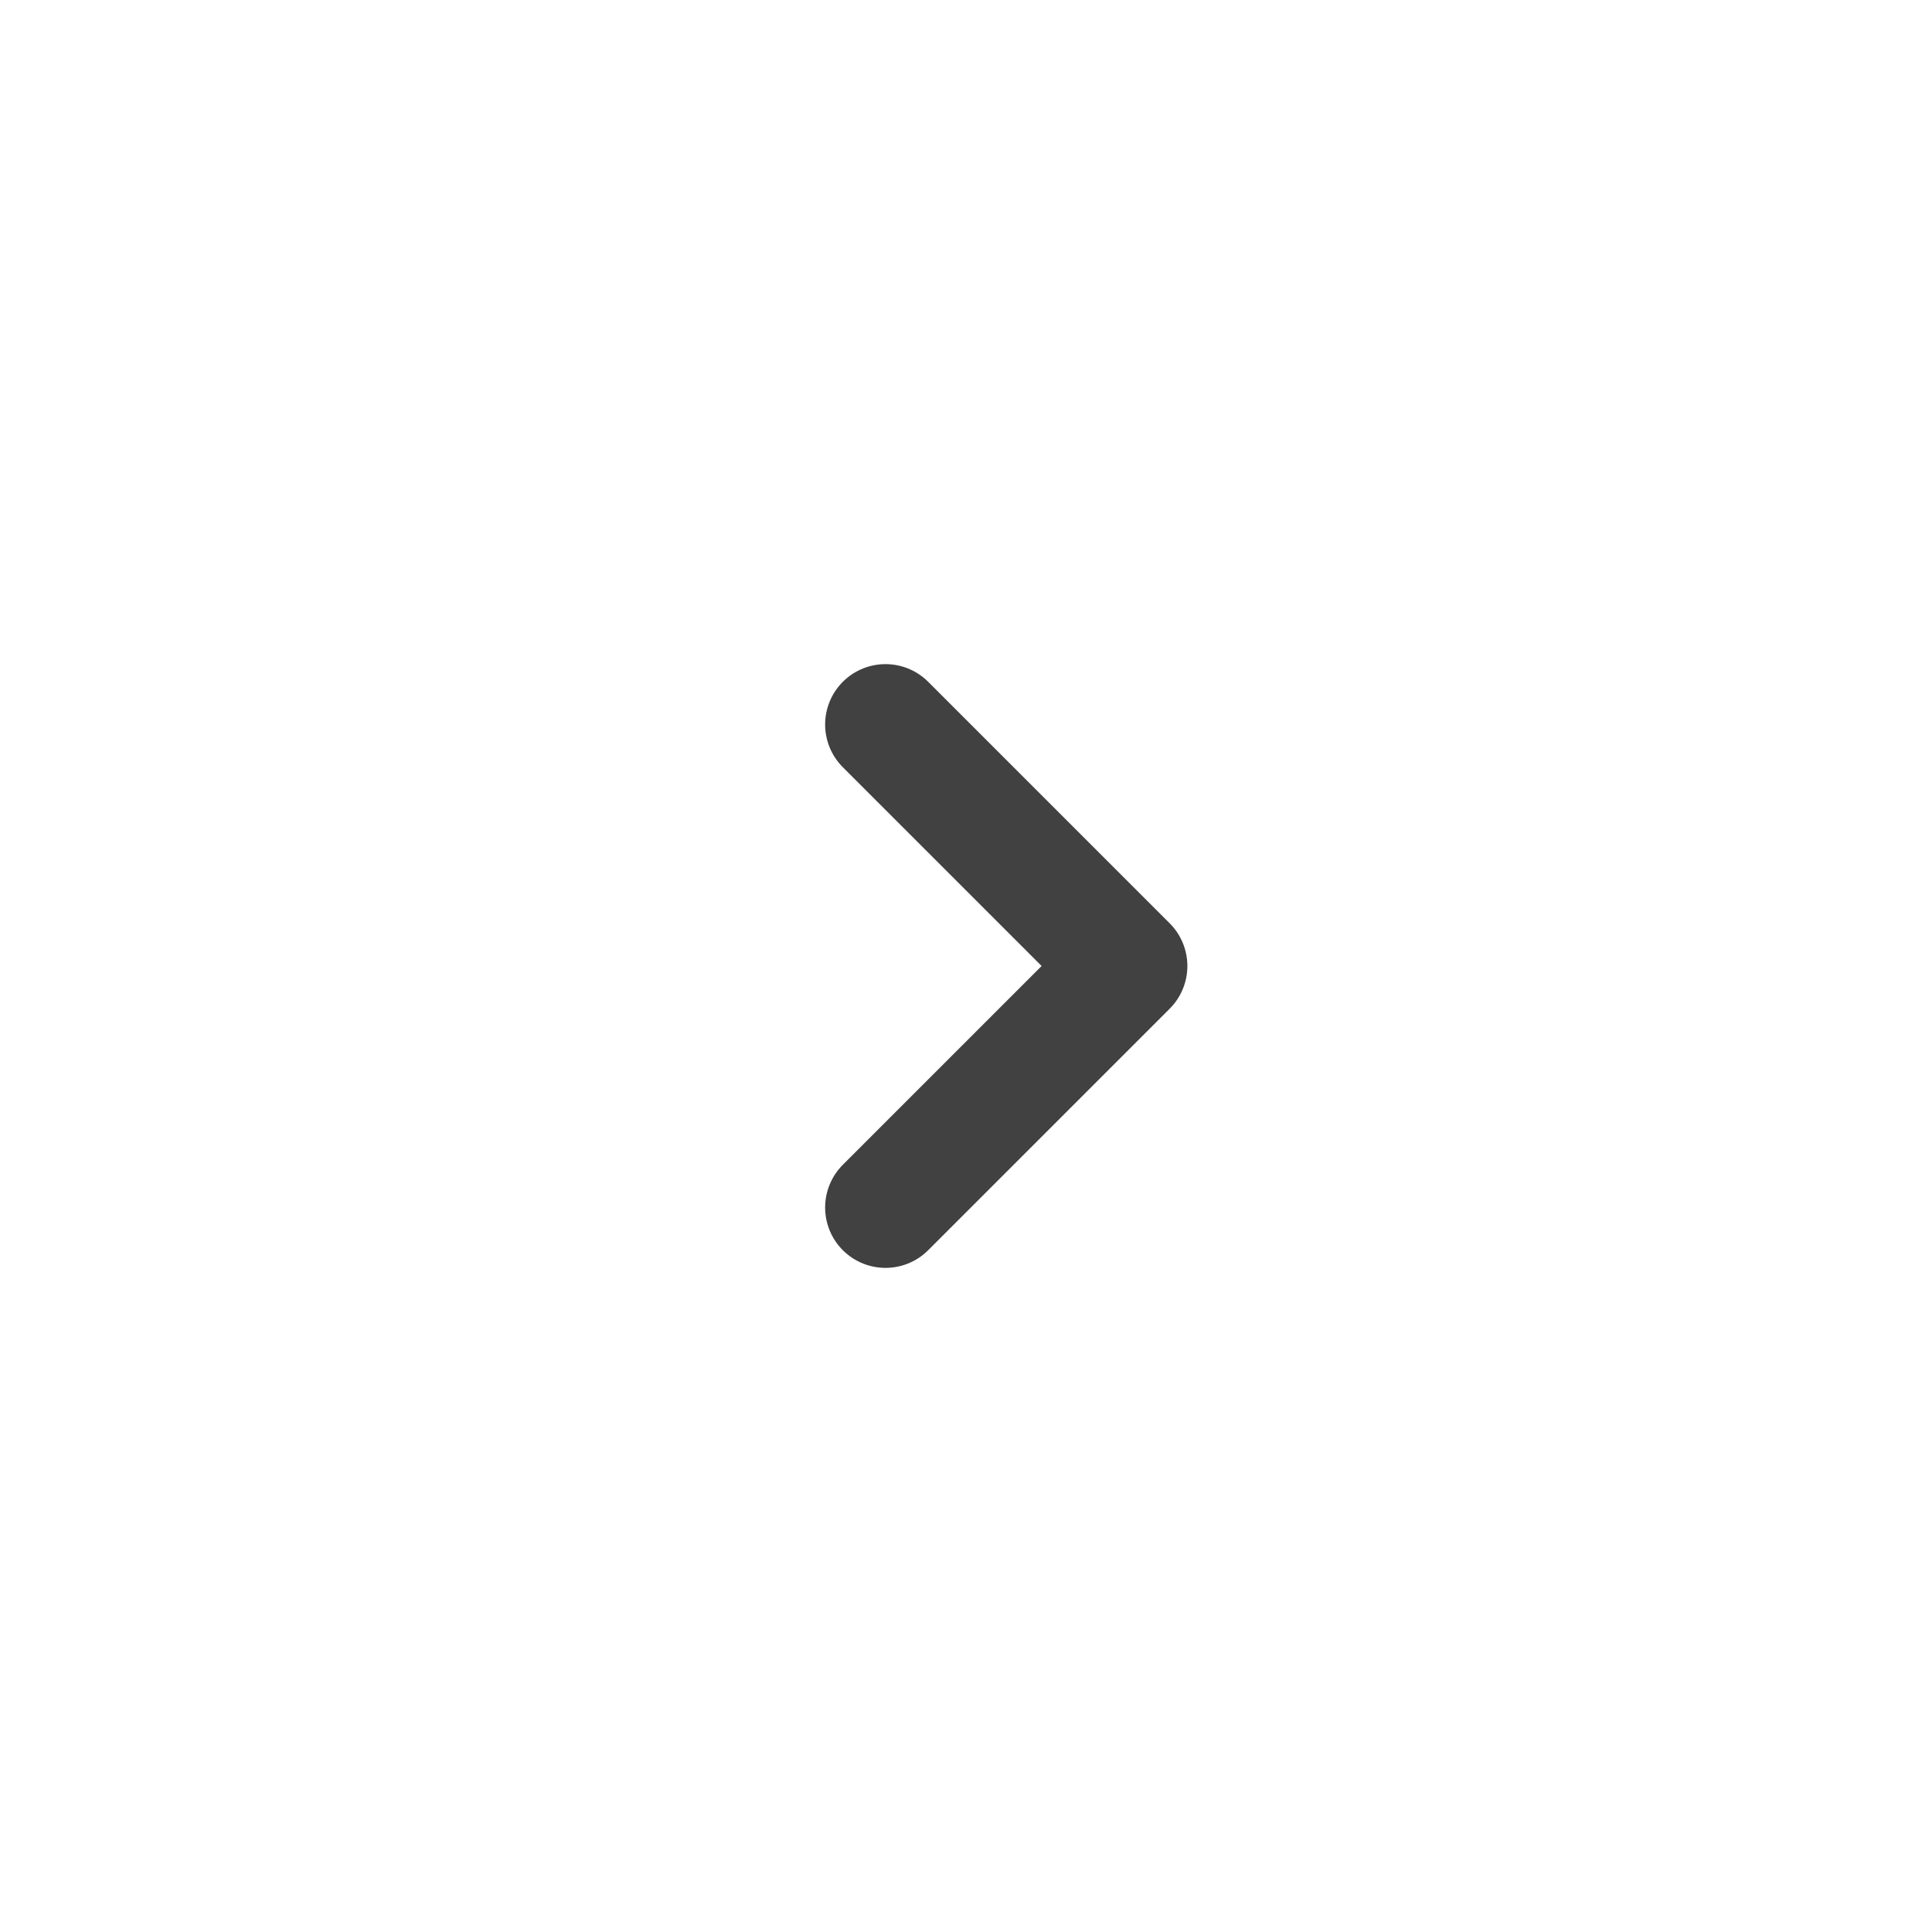 <svg width="24" height="24" viewBox="0 0 24 24" fill="none" xmlns="http://www.w3.org/2000/svg">
<path d="M11 9L14 12L11 15" stroke="#414142" stroke-width="1.5" stroke-linecap="round" stroke-linejoin="round"/>
</svg>
